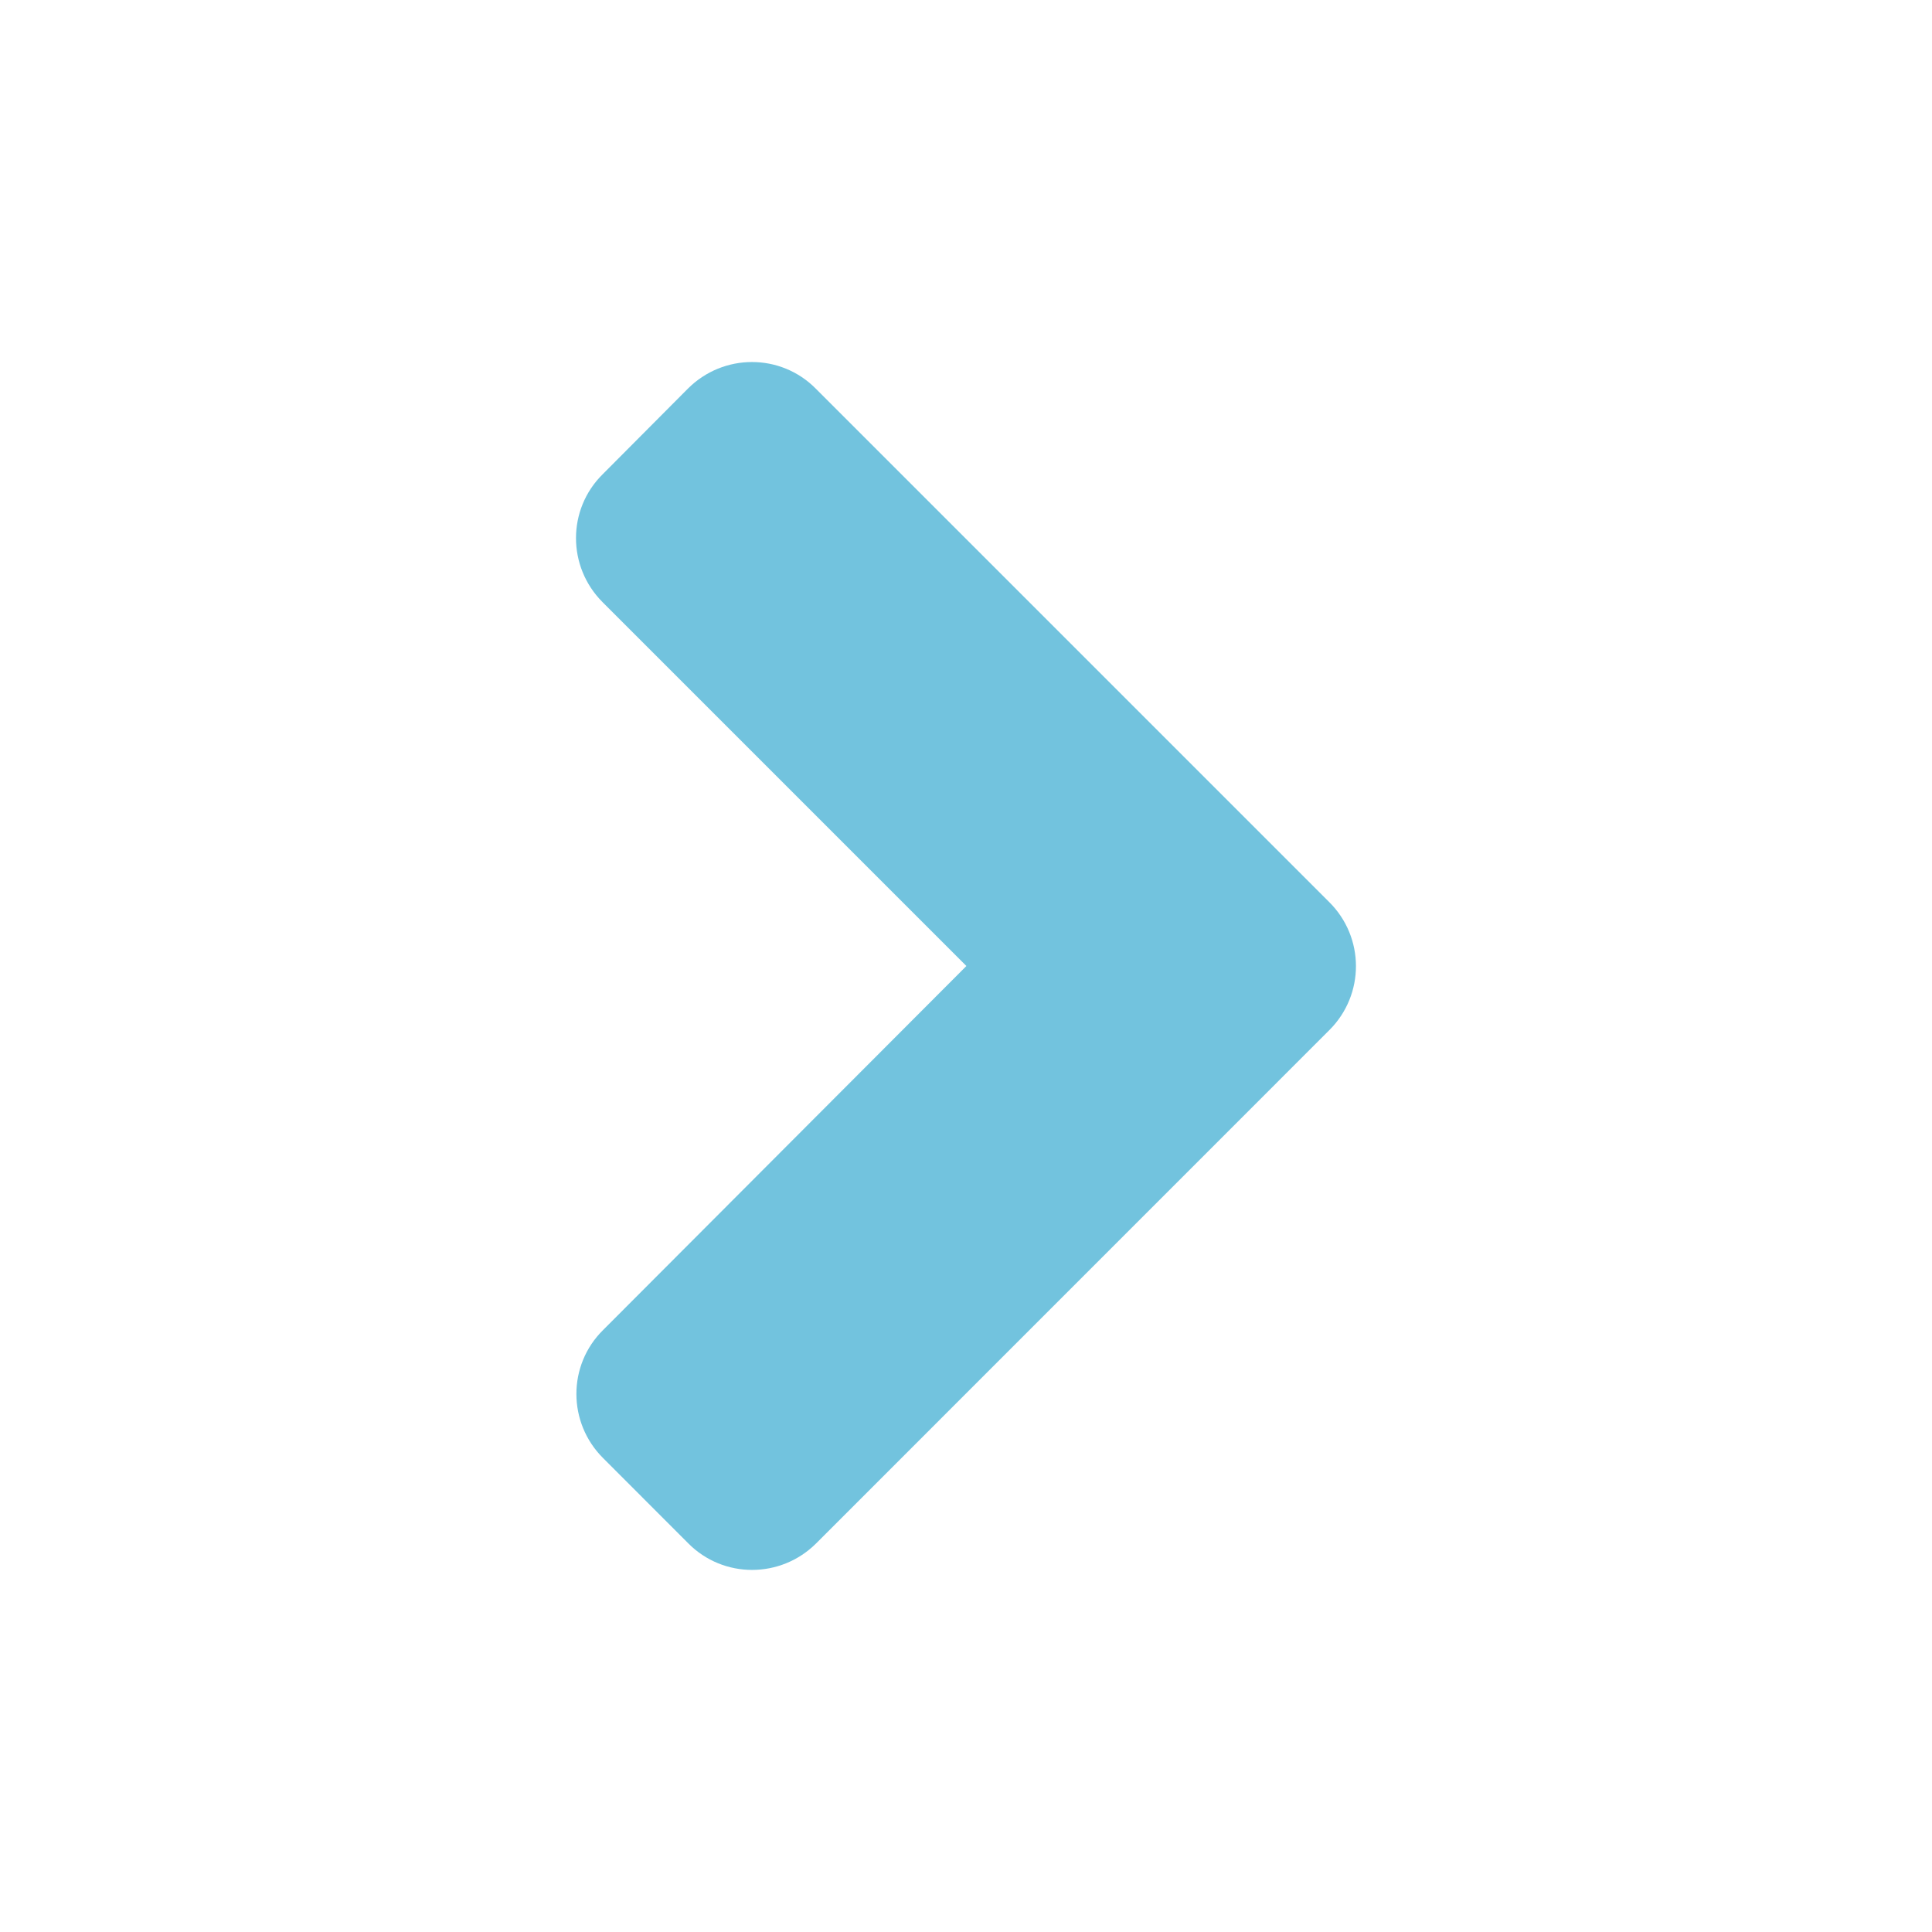 <svg width="24" height="24" viewBox="0 0 24 24" fill="none" xmlns="http://www.w3.org/2000/svg">
<g id="angle-left">
<path id="Vector" d="M16.514 12.796L10.139 19.172C9.698 19.612 8.986 19.612 8.55 19.172L7.491 18.112C7.05 17.672 7.05 16.959 7.491 16.523L12.005 12L7.486 7.481C7.045 7.04 7.045 6.328 7.486 5.892L8.545 4.828C8.986 4.387 9.698 4.387 10.134 4.828L16.509 11.203C16.955 11.643 16.955 12.356 16.514 12.796Z" fill="#72C3DE"/>
</g>
</svg>

